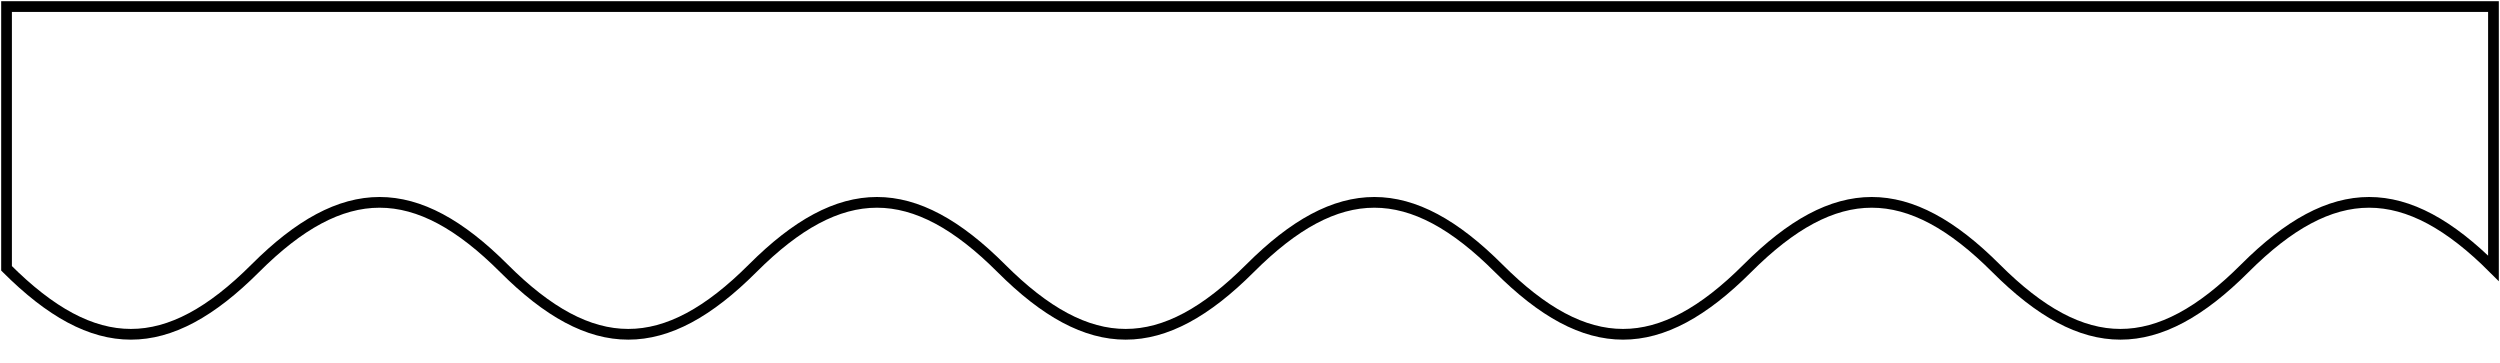 <svg version="1.1" xmlns="http://www.w3.org/2000/svg" viewBox="-1 -41 382 55.435" fill="none" stroke="black" stroke-width="0.6%" vector-effect="non-scaling-stroke">
    <path d="M 0 0 C 13.44 13.44 24.56 13.44 38 0 C 51.44 -13.44 62.56 -13.44 76 0 C 89.44 13.44 100.56 13.44 114 0 C 127.44 -13.44 138.56 -13.44 152 0 C 165.44 13.44 176.56 13.44 190 0 C 203.44 -13.44 214.56 -13.44 228 0 C 241.44 13.44 252.56 13.44 266 0 C 279.44 -13.44 290.56 -13.44 304 0 C 317.44 13.44 328.56 13.44 342 0 C 355.44 -13.44 366.56 -13.44 380 0 L 380 -40 L 0 -40 L 0 0 C 13.44 13.44 24.56 13.44 38 0 C 51.44 -13.44 62.56 -13.44 76 0 C 89.44 13.44 100.56 13.44 114 0 C 127.44 -13.44 138.56 -13.44 152 0 C 165.44 13.44 176.56 13.44 190 0 C 203.44 -13.44 214.56 -13.44 228 0 C 241.44 13.44 252.56 13.44 266 0 C 279.44 -13.44 290.56 -13.44 304 0 C 317.44 13.44 328.56 13.44 342 0 C 355.44 -13.44 366.56 -13.44 380 0" />
</svg>